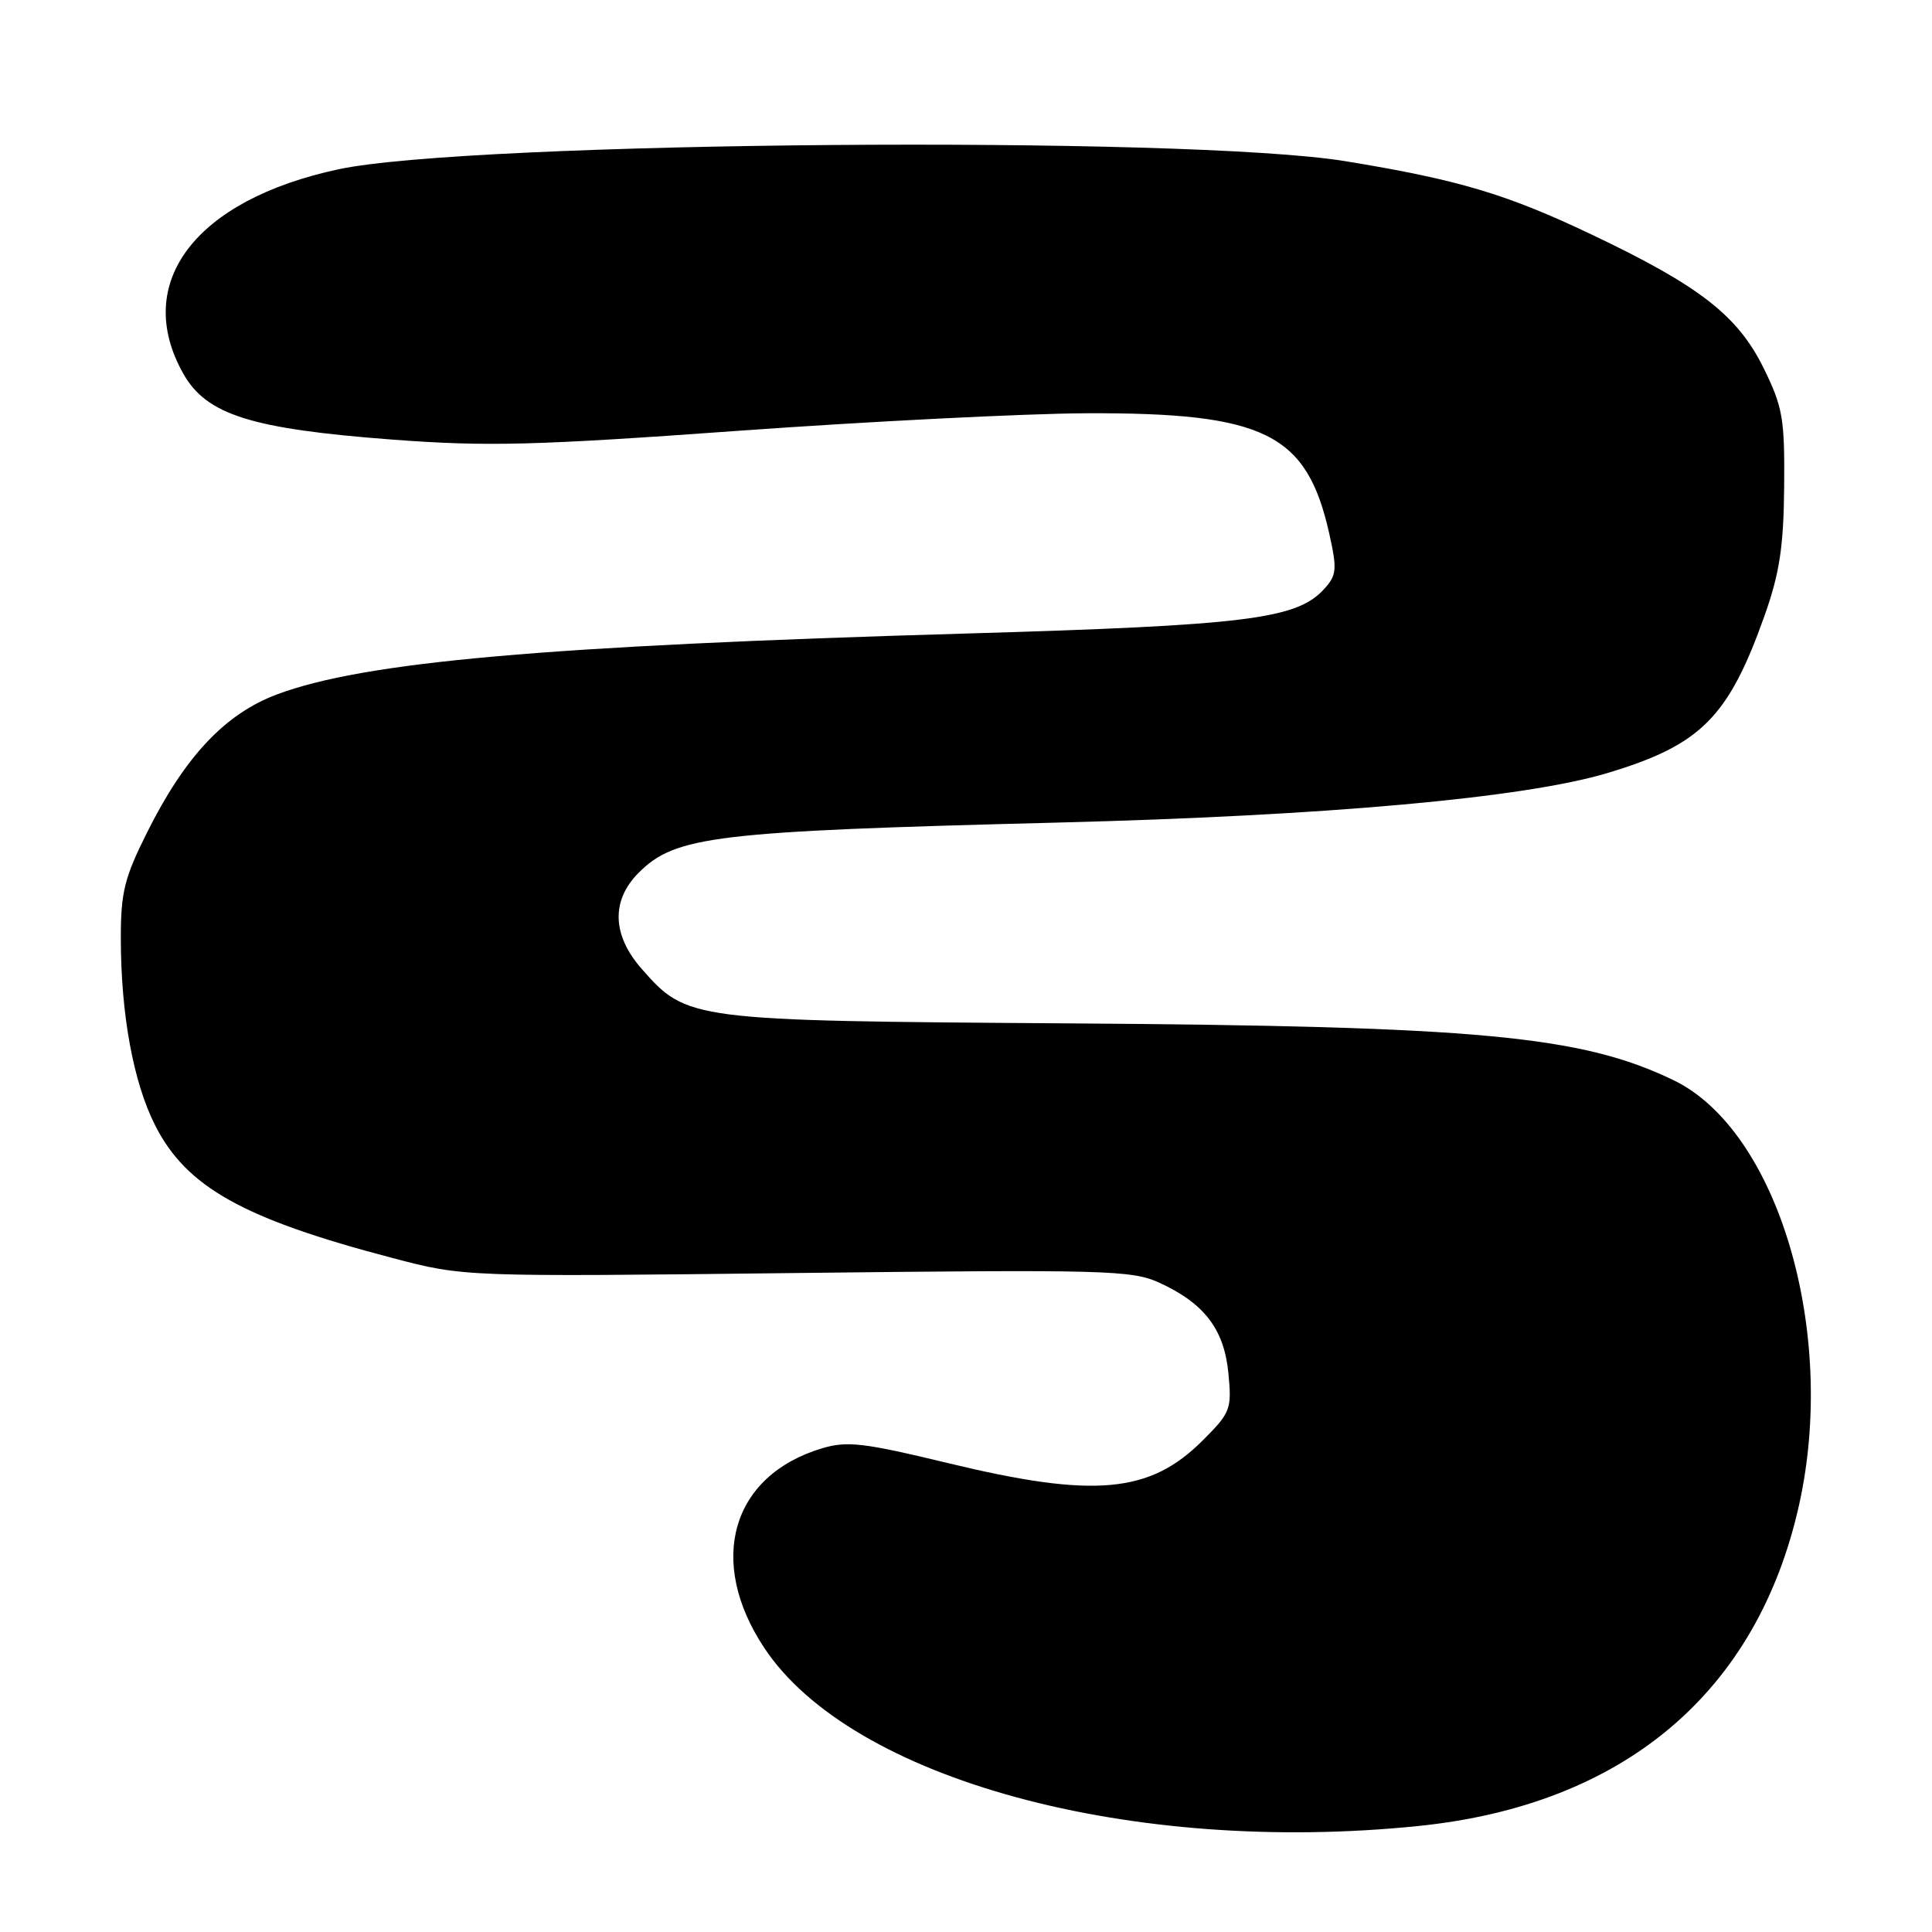 <?xml version="1.0" encoding="UTF-8" standalone="no"?>
<!DOCTYPE svg PUBLIC "-//W3C//DTD SVG 1.1//EN" "http://www.w3.org/Graphics/SVG/1.1/DTD/svg11.dtd" >
<svg xmlns="http://www.w3.org/2000/svg" xmlns:xlink="http://www.w3.org/1999/xlink" version="1.1" viewBox="0 0 256 256">
 <g >
 <path fill="currentColor"
d=" M 187.98 241.95 C 215.22 239.16 232.90 224.21 238.41 199.30 C 243.47 176.42 235.56 149.78 221.73 143.12 C 209.50 137.23 195.94 135.97 141.24 135.60 C 91.38 135.26 91.03 135.21 85.01 128.36 C 81.10 123.90 80.96 119.31 84.63 115.64 C 89.51 110.77 94.66 110.15 140.00 109.00 C 175.84 108.09 201.95 105.74 213.00 102.43 C 225.39 98.71 229.04 95.05 233.84 81.50 C 235.80 75.95 236.34 72.43 236.41 64.50 C 236.49 55.47 236.23 53.95 233.70 48.80 C 230.27 41.81 225.20 37.87 210.84 31.05 C 199.57 25.69 193.19 23.80 178.28 21.36 C 157.31 17.94 62.27 18.70 44.86 22.43 C 25.87 26.49 17.52 37.48 24.28 49.50 C 27.36 54.97 33.27 56.83 52.00 58.25 C 64.55 59.19 70.71 59.04 97.88 57.08 C 115.14 55.84 135.84 54.80 143.88 54.76 C 167.57 54.66 173.16 57.42 176.13 70.69 C 177.19 75.44 177.12 76.21 175.48 78.02 C 171.85 82.04 165.28 82.86 127.88 83.95 C 72.21 85.57 48.26 87.69 36.71 92.01 C 29.84 94.58 24.53 100.21 19.50 110.28 C 16.48 116.31 16.00 118.24 16.01 124.38 C 16.02 134.44 17.67 143.42 20.56 149.12 C 24.71 157.31 32.22 161.50 52.00 166.69 C 61.50 169.19 61.50 169.19 105.58 168.68 C 146.39 168.21 149.96 168.30 153.58 169.95 C 159.57 172.68 162.21 176.13 162.77 181.96 C 163.23 186.73 163.06 187.18 159.35 190.88 C 152.34 197.89 144.97 198.55 125.66 193.88 C 114.46 191.17 112.24 190.91 108.92 191.91 C 96.91 195.51 93.63 206.85 101.28 218.37 C 112.84 235.78 149.91 245.86 187.98 241.95 Z "/>
</g>
</svg>